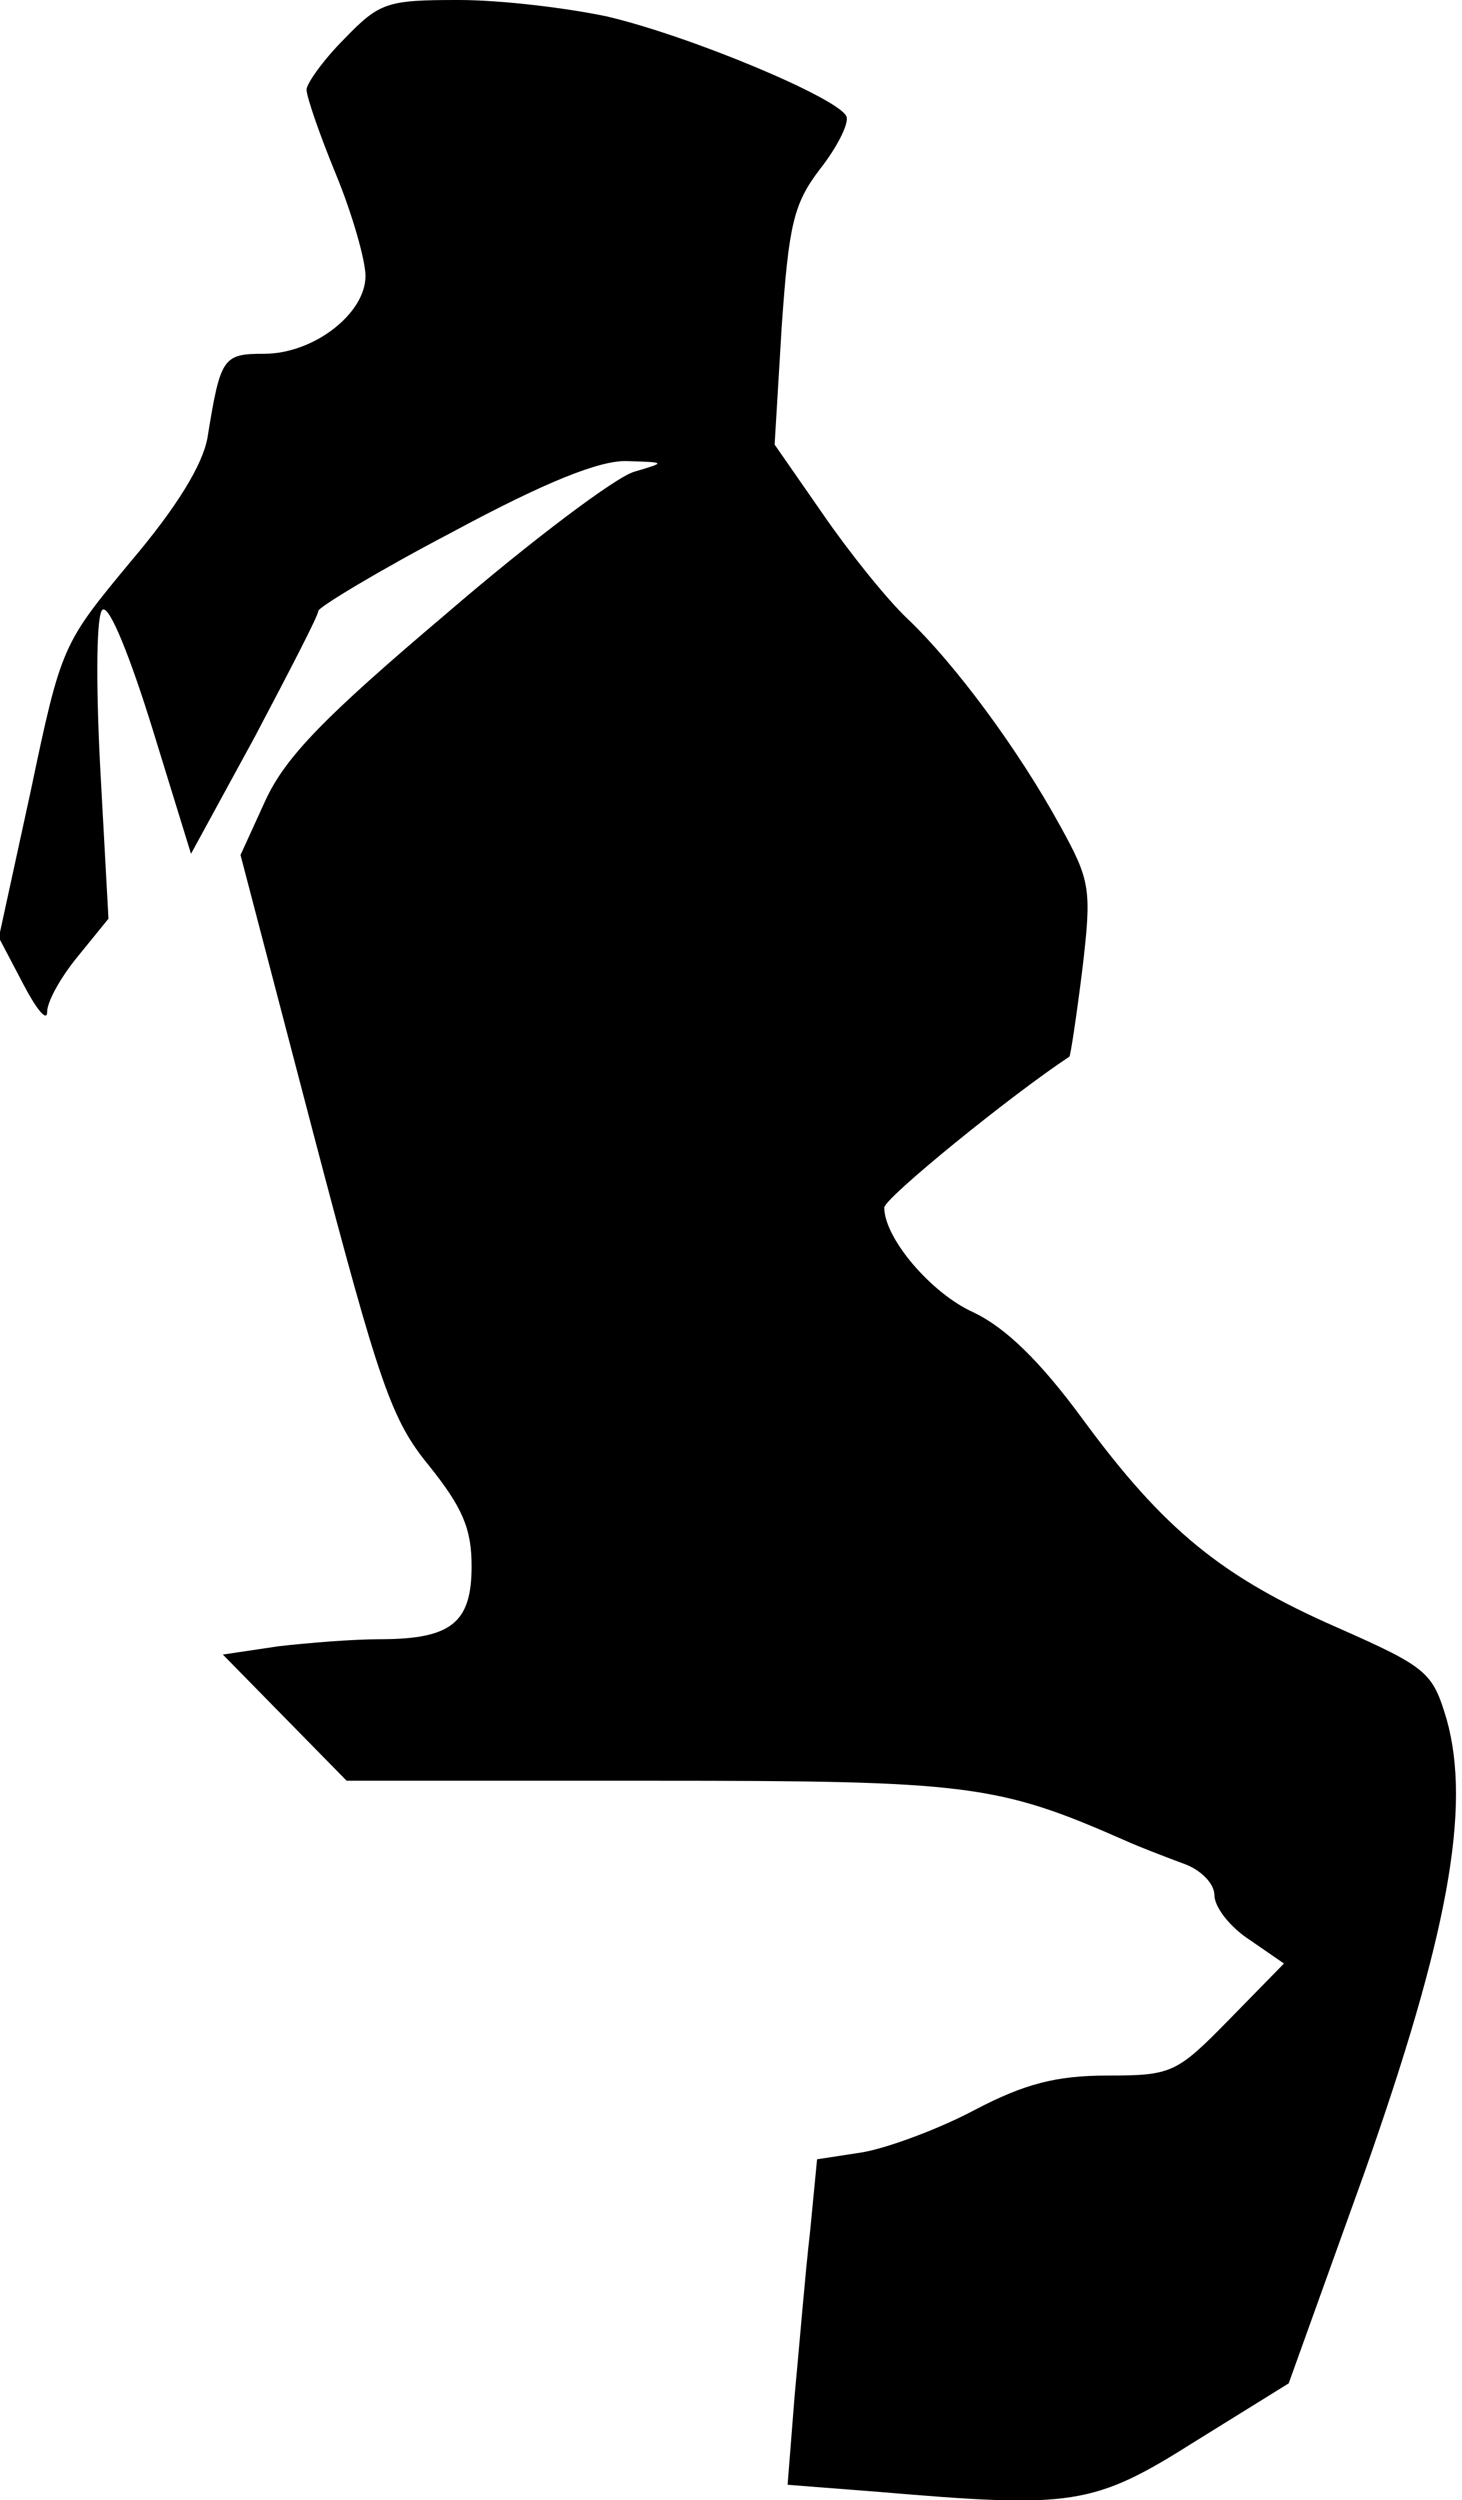 <?xml version="1.0" standalone="no"?>
<!DOCTYPE svg PUBLIC "-//W3C//DTD SVG 20010904//EN"
 "http://www.w3.org/TR/2001/REC-SVG-20010904/DTD/svg10.dtd">
<svg version="1.0" xmlns="http://www.w3.org/2000/svg"
 width="124pt" height="212pt" viewBox="0 0 124 212"
 preserveAspectRatio="xMidYMid meet">
<g transform="translate(0,212) scale(0.1,-0.1)"
fill="#000000" stroke="none">
<path fill="#000000" stroke="none" d="M292 2087 c-18 -18 -32 -38 -32 -43 0
-6 11 -38 25 -72 14 -34 25 -73 25 -86 0 -32 -44 -66 -86 -66 -35 0 -37 -3
-48 -71 -4 -23 -26 -59 -65 -105 -58 -70 -59 -71 -85 -195 l-27 -124 21 -40
c11 -21 20 -32 20 -23 0 9 12 30 26 47 l26 32 -7 128 c-4 78 -3 131 2 134 6 4
24 -42 42 -100 l33 -107 54 99 c29 55 54 103 54 107 0 3 51 34 114 67 78 42
125 61 148 60 33 -1 33 -1 6 -9 -15 -4 -87 -58 -159 -120 -104 -88 -137 -122
-154 -159 l-21 -46 62 -237 c56 -213 66 -242 98 -281 28 -35 36 -53 36 -85 0
-48 -17 -62 -78 -62 -22 0 -60 -3 -86 -6 l-47 -7 52 -53 53 -54 260 0 c268 0
292 -3 401 -51 11 -5 32 -13 48 -19 15 -5 27 -17 27 -27 0 -10 13 -27 30 -38
l29 -20 -46 -47 c-45 -46 -49 -48 -104 -48 -43 0 -70 -7 -112 -29 -30 -16 -73
-32 -95 -36 l-39 -6 -6 -62 c-4 -34 -9 -96 -13 -138 l-6 -76 77 -6 c165 -14
182 -12 269 43 l79 49 64 178 c71 201 91 310 70 385 -12 40 -16 44 -93 78 -98
43 -147 83 -216 177 -36 49 -65 77 -92 90 -36 16 -76 63 -76 89 0 8 107 95
157 128 1 1 6 34 11 74 8 68 7 75 -19 122 -35 64 -89 137 -129 175 -18 17 -50
57 -72 89 l-41 59 6 100 c6 86 10 104 32 133 15 19 25 39 23 45 -5 15 -131 68
-203 85 -33 7 -89 14 -126 14 -61 0 -67 -2 -97 -33z"/>
</g>
</svg>
